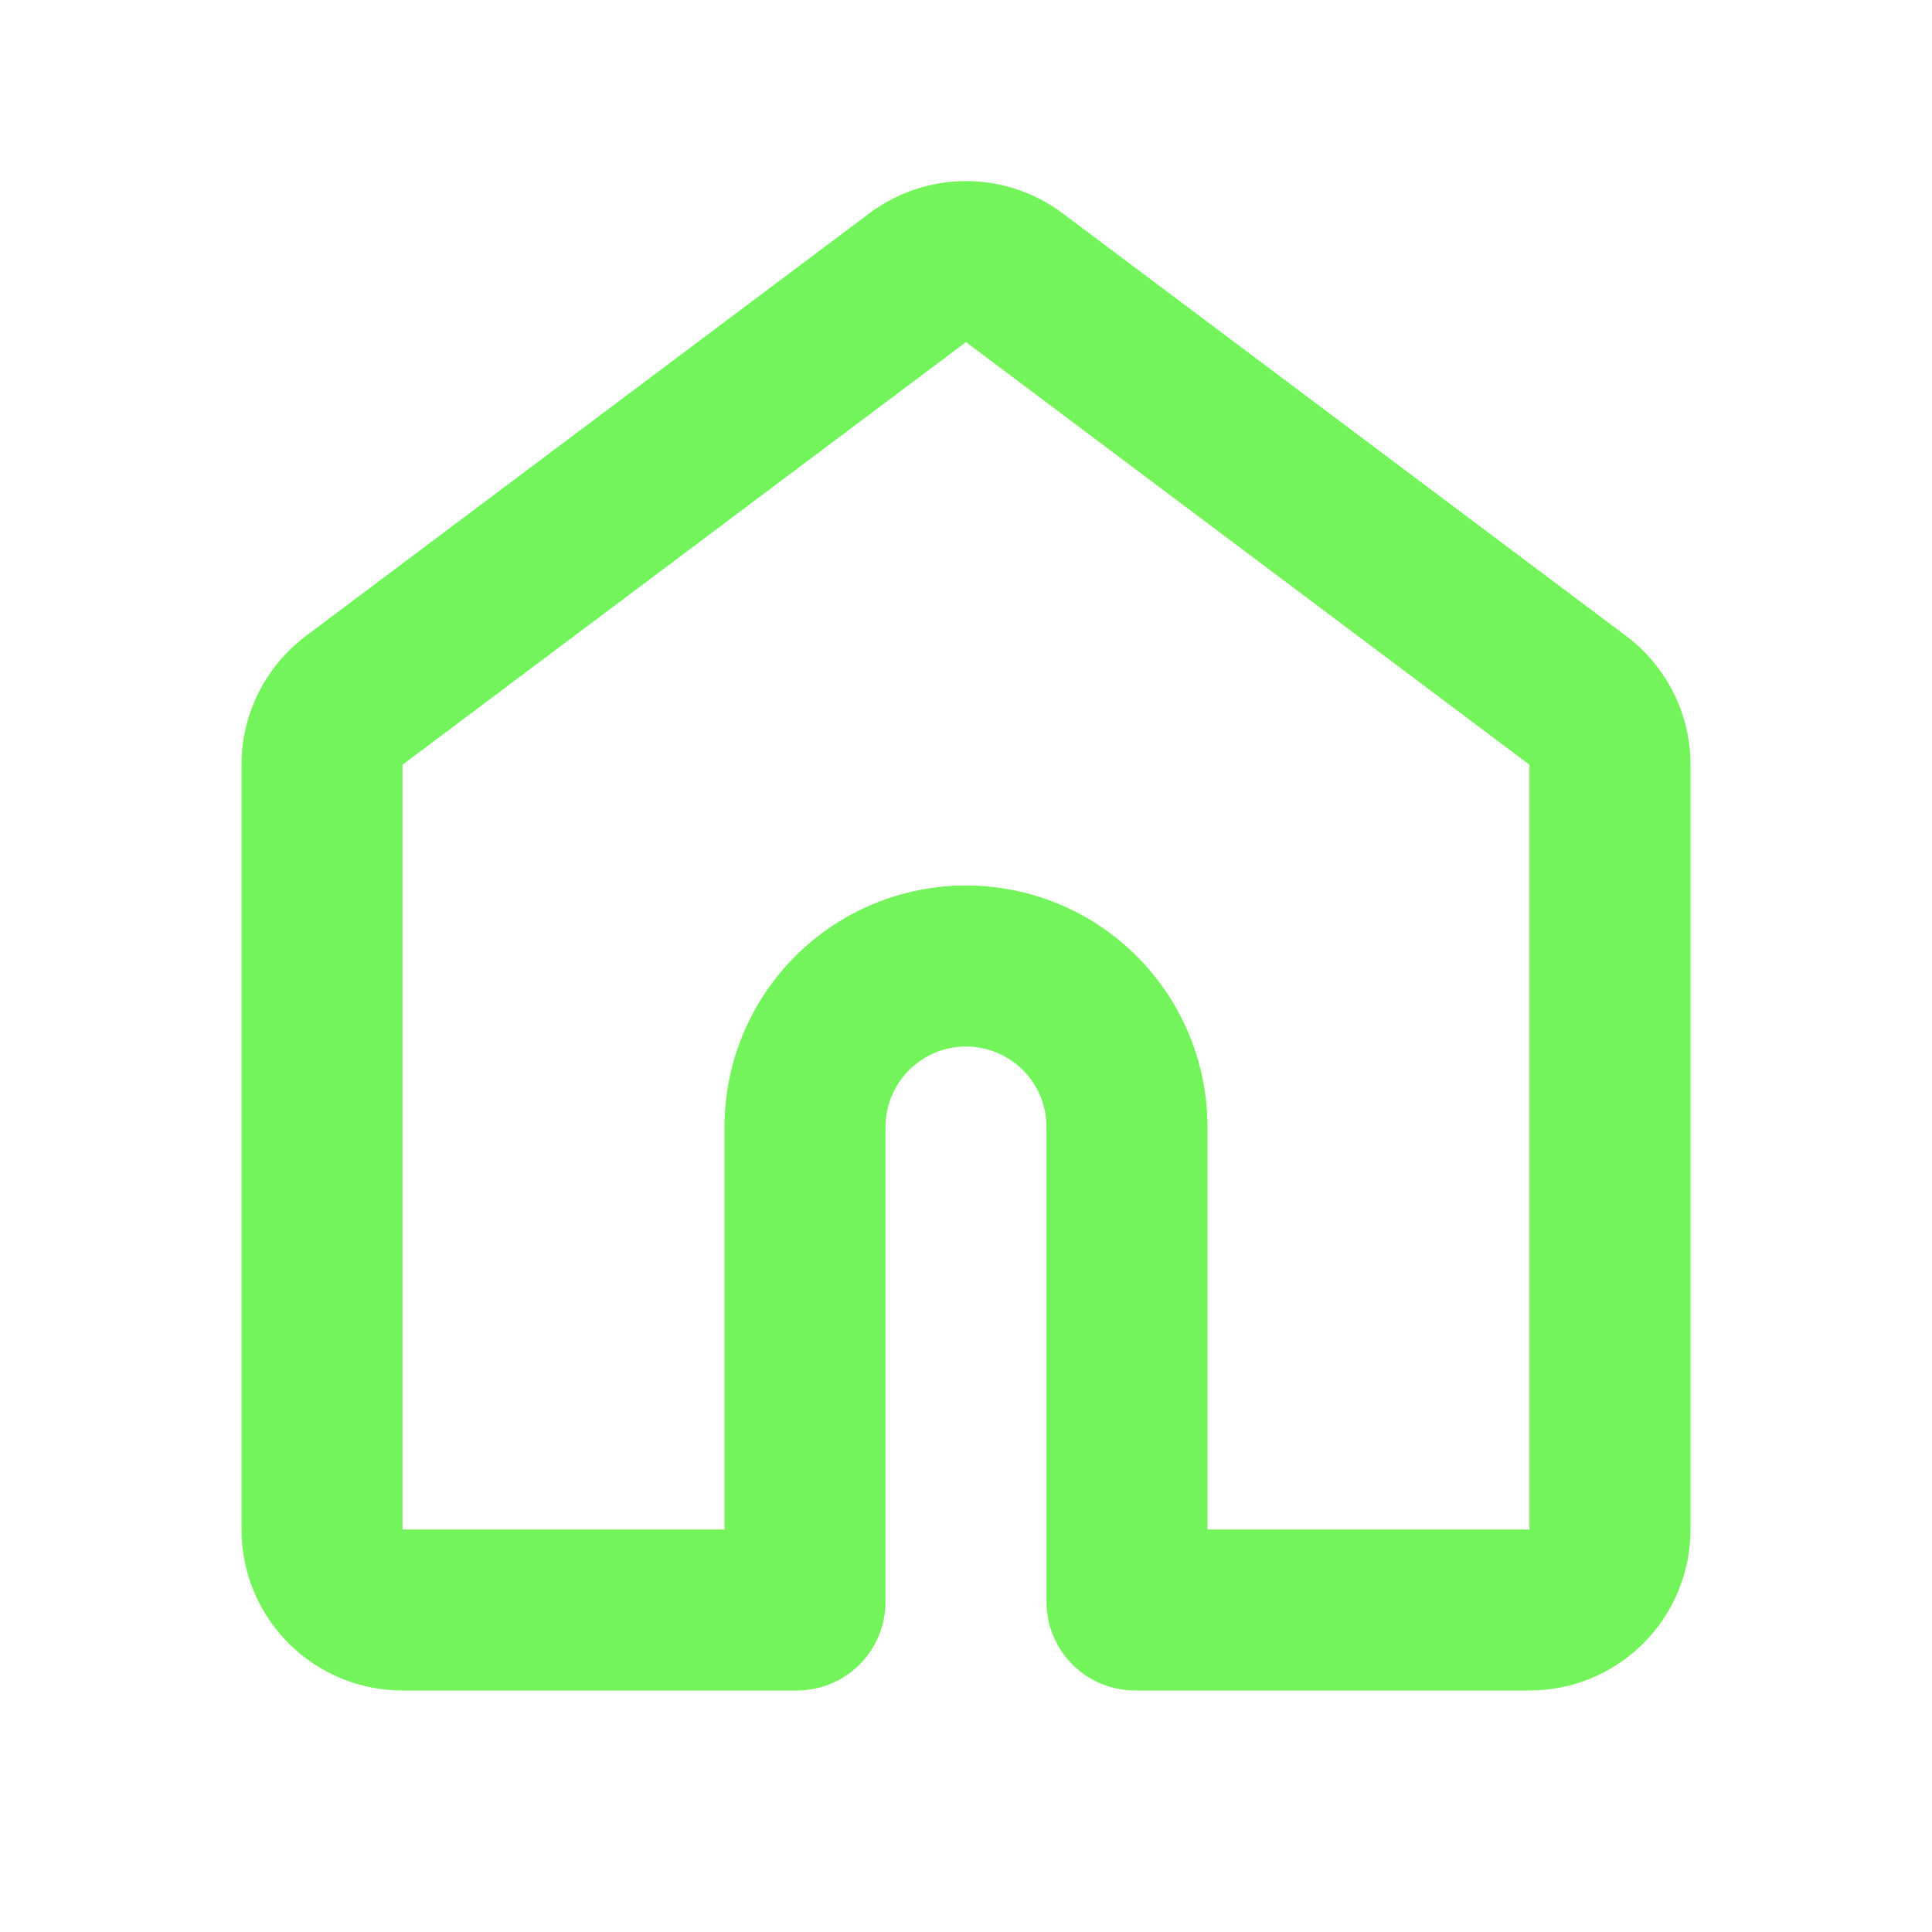<svg width="30" height="30" viewBox="0 0 30 30" fill="none" xmlns="http://www.w3.org/2000/svg">
<g clip-path="url(#clip0_2158_12298)">
<path fill-rule="evenodd" clip-rule="evenodd" d="M13.5 3.312C13.933 2.988 14.459 2.812 15 2.812C15.541 2.812 16.067 2.988 16.5 3.312L25.25 9.875C25.561 10.108 25.812 10.41 25.986 10.757C26.16 11.104 26.25 11.487 26.25 11.875V23.75C26.25 24.413 25.987 25.049 25.518 25.518C25.049 25.987 24.413 26.25 23.75 26.25H17.625C17.26 26.25 16.911 26.105 16.653 25.847C16.395 25.589 16.25 25.24 16.25 24.875V17.5C16.25 17.169 16.118 16.851 15.884 16.616C15.649 16.382 15.332 16.25 15 16.25C14.668 16.25 14.351 16.382 14.116 16.616C13.882 16.851 13.75 17.169 13.75 17.5V24.875C13.75 25.056 13.714 25.234 13.645 25.401C13.576 25.568 13.475 25.72 13.347 25.847C13.22 25.975 13.068 26.076 12.901 26.145C12.734 26.214 12.556 26.25 12.375 26.25H6.25C5.587 26.25 4.951 25.987 4.482 25.518C4.013 25.049 3.75 24.413 3.75 23.75V11.875C3.75 11.487 3.84 11.104 4.014 10.757C4.188 10.41 4.44 10.108 4.75 9.875L13.5 3.312ZM15 5.312L6.25 11.875V23.75H11.25V17.5C11.25 16.505 11.645 15.552 12.348 14.848C13.052 14.145 14.005 13.75 15 13.75C15.995 13.75 16.948 14.145 17.652 14.848C18.355 15.552 18.75 16.505 18.75 17.5V23.75H23.75V11.875L15 5.312Z" fill="#73F45A"/>
</g>
<defs>
<clipPath id="clip0_2158_12298">
<rect width="30" height="30" fill="white"/>
</clipPath>
</defs>
</svg>
